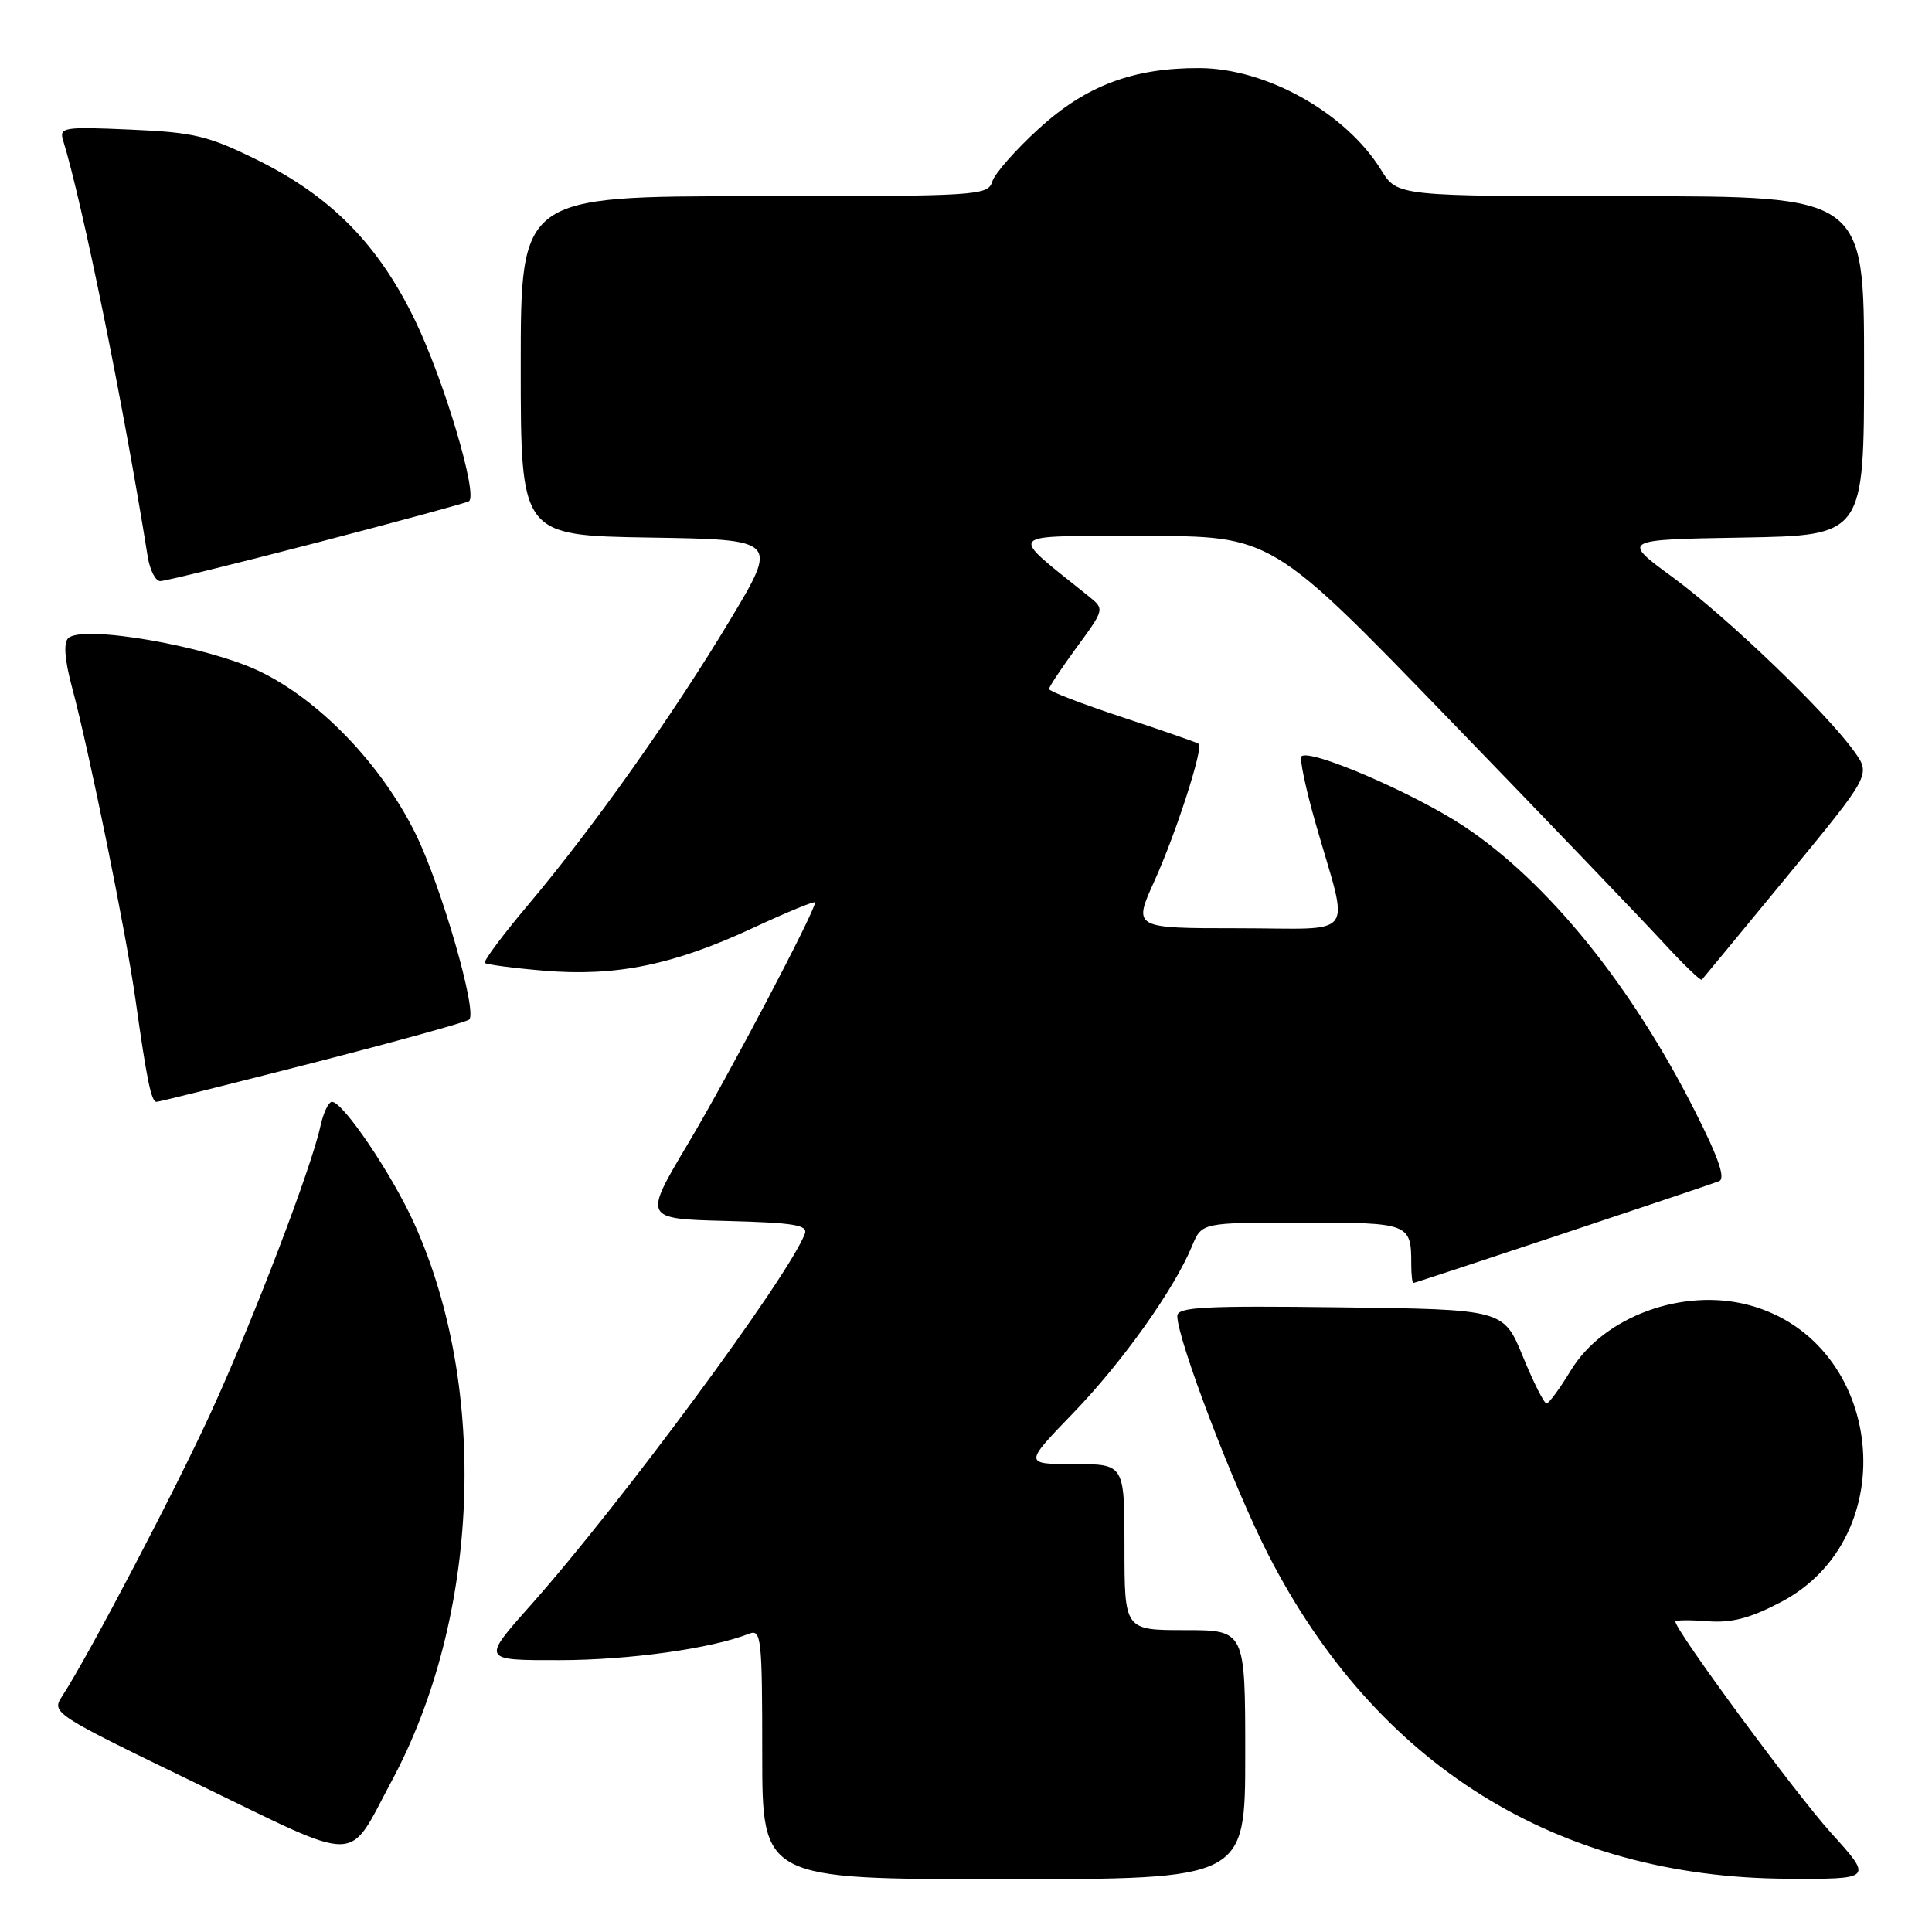 <?xml version="1.0" encoding="UTF-8" standalone="no"?>
<!DOCTYPE svg PUBLIC "-//W3C//DTD SVG 1.1//EN" "http://www.w3.org/Graphics/SVG/1.1/DTD/svg11.dtd" >
<svg xmlns="http://www.w3.org/2000/svg" xmlns:xlink="http://www.w3.org/1999/xlink" version="1.1" viewBox="0 0 256 256">
 <g >
 <path fill="currentColor"
d=" M 165.00 232.50 C 165.00 216.00 165.00 216.00 157.00 216.00 C 149.00 216.00 149.00 216.00 149.00 205.00 C 149.00 194.00 149.00 194.00 142.34 194.00 C 135.67 194.00 135.67 194.00 142.21 187.23 C 148.76 180.44 155.56 170.88 157.96 165.09 C 159.24 162.00 159.24 162.00 172.51 162.00 C 186.81 162.00 187.00 162.07 187.00 167.58 C 187.00 168.91 187.13 170.00 187.28 170.00 C 187.57 170.00 225.52 157.37 227.77 156.52 C 228.67 156.18 227.76 153.50 224.61 147.27 C 216.17 130.55 205.08 116.87 194.00 109.50 C 187.39 105.11 173.53 99.14 172.45 100.22 C 172.17 100.50 173.01 104.51 174.33 109.12 C 178.80 124.75 180.09 123.00 164.08 123.00 C 150.13 123.00 150.13 123.00 152.97 116.73 C 155.82 110.45 159.48 99.10 158.84 98.56 C 158.65 98.40 154.11 96.82 148.75 95.05 C 143.39 93.28 139.00 91.59 139.00 91.30 C 139.00 91.01 140.66 88.51 142.69 85.74 C 146.32 80.80 146.35 80.70 144.38 79.11 C 133.44 70.27 132.73 71.07 151.50 71.03 C 168.50 71.00 168.50 71.00 192.00 95.29 C 204.93 108.65 217.68 121.95 220.35 124.85 C 223.02 127.76 225.34 129.99 225.50 129.82 C 225.66 129.64 230.77 123.46 236.84 116.08 C 247.89 102.65 247.89 102.65 245.71 99.59 C 242.02 94.42 228.85 81.77 221.66 76.50 C 214.84 71.50 214.84 71.50 230.92 71.23 C 247.00 70.95 247.00 70.95 247.00 48.48 C 247.00 26.00 247.00 26.00 216.08 26.00 C 185.16 26.00 185.16 26.00 183.02 22.54 C 178.34 14.95 167.83 9.06 158.93 9.02 C 150.13 8.99 143.87 11.35 137.61 17.08 C 134.58 19.84 131.82 22.98 131.48 24.05 C 130.89 25.93 129.70 26.00 99.93 26.00 C 69.00 26.00 69.00 26.00 69.00 48.48 C 69.00 70.95 69.00 70.95 86.07 71.23 C 103.13 71.50 103.13 71.50 96.75 82.13 C 89.15 94.78 78.56 109.72 70.03 119.84 C 66.63 123.87 64.03 127.36 64.25 127.59 C 64.48 127.81 68.00 128.28 72.08 128.62 C 81.59 129.42 89.22 127.87 99.75 122.97 C 104.29 120.86 108.00 119.33 108.00 119.58 C 108.00 120.76 96.50 142.60 91.19 151.50 C 85.23 161.50 85.23 161.50 96.21 161.78 C 105.26 162.02 107.09 162.32 106.64 163.50 C 104.45 169.21 82.16 199.39 70.27 212.75 C 63.82 220.00 63.82 220.00 74.16 219.98 C 83.37 219.97 94.29 218.44 99.25 216.48 C 100.87 215.84 101.00 216.98 101.00 232.39 C 101.00 249.00 101.00 249.00 133.00 249.00 C 165.00 249.00 165.00 249.00 165.00 232.50 Z  M 242.65 242.90 C 237.97 237.73 222.00 216.05 222.00 214.87 C 222.00 214.66 223.91 214.64 226.25 214.82 C 229.44 215.07 231.87 214.44 235.97 212.29 C 252.45 203.67 249.69 177.76 231.78 172.94 C 223.01 170.58 212.46 174.45 208.12 181.62 C 206.68 184.00 205.24 185.95 204.93 185.97 C 204.61 185.99 203.20 183.19 201.79 179.75 C 199.23 173.50 199.23 173.50 177.61 173.23 C 159.46 173.00 156.00 173.19 156.00 174.38 C 156.00 177.48 163.46 197.03 168.07 206.03 C 182.35 233.88 206.25 248.80 236.83 248.94 C 248.17 249.00 248.17 249.00 242.65 242.90 Z  M 51.90 235.99 C 63.55 214.31 64.78 184.08 54.91 162.17 C 51.96 155.62 45.46 146.00 43.99 146.00 C 43.53 146.00 42.84 147.46 42.45 149.25 C 41.26 154.75 33.56 174.90 28.02 187.00 C 23.22 197.48 11.82 219.24 8.24 224.75 C 6.79 226.97 6.99 227.09 26.14 236.37 C 48.26 247.08 45.93 247.11 51.90 235.99 Z  M 41.41 140.85 C 52.46 138.01 61.80 135.43 62.17 135.10 C 63.29 134.09 58.47 117.40 55.06 110.47 C 50.54 101.29 42.31 92.73 34.35 88.93 C 27.32 85.57 10.86 82.74 9.03 84.57 C 8.40 85.20 8.58 87.47 9.53 91.02 C 11.81 99.50 16.71 123.61 17.96 132.50 C 19.46 143.15 20.04 146.00 20.74 146.00 C 21.06 146.00 30.37 143.68 41.41 140.85 Z  M 41.91 71.92 C 52.66 69.12 61.76 66.65 62.13 66.42 C 63.38 65.65 58.89 50.53 55.02 42.50 C 50.17 32.44 43.90 26.05 34.14 21.22 C 27.57 17.98 25.73 17.54 17.28 17.17 C 8.36 16.78 7.82 16.87 8.37 18.63 C 10.91 26.86 16.37 53.68 19.57 73.75 C 19.86 75.54 20.60 77.00 21.23 77.00 C 21.86 77.00 31.17 74.71 41.91 71.92 Z "/>
</g>
</svg>